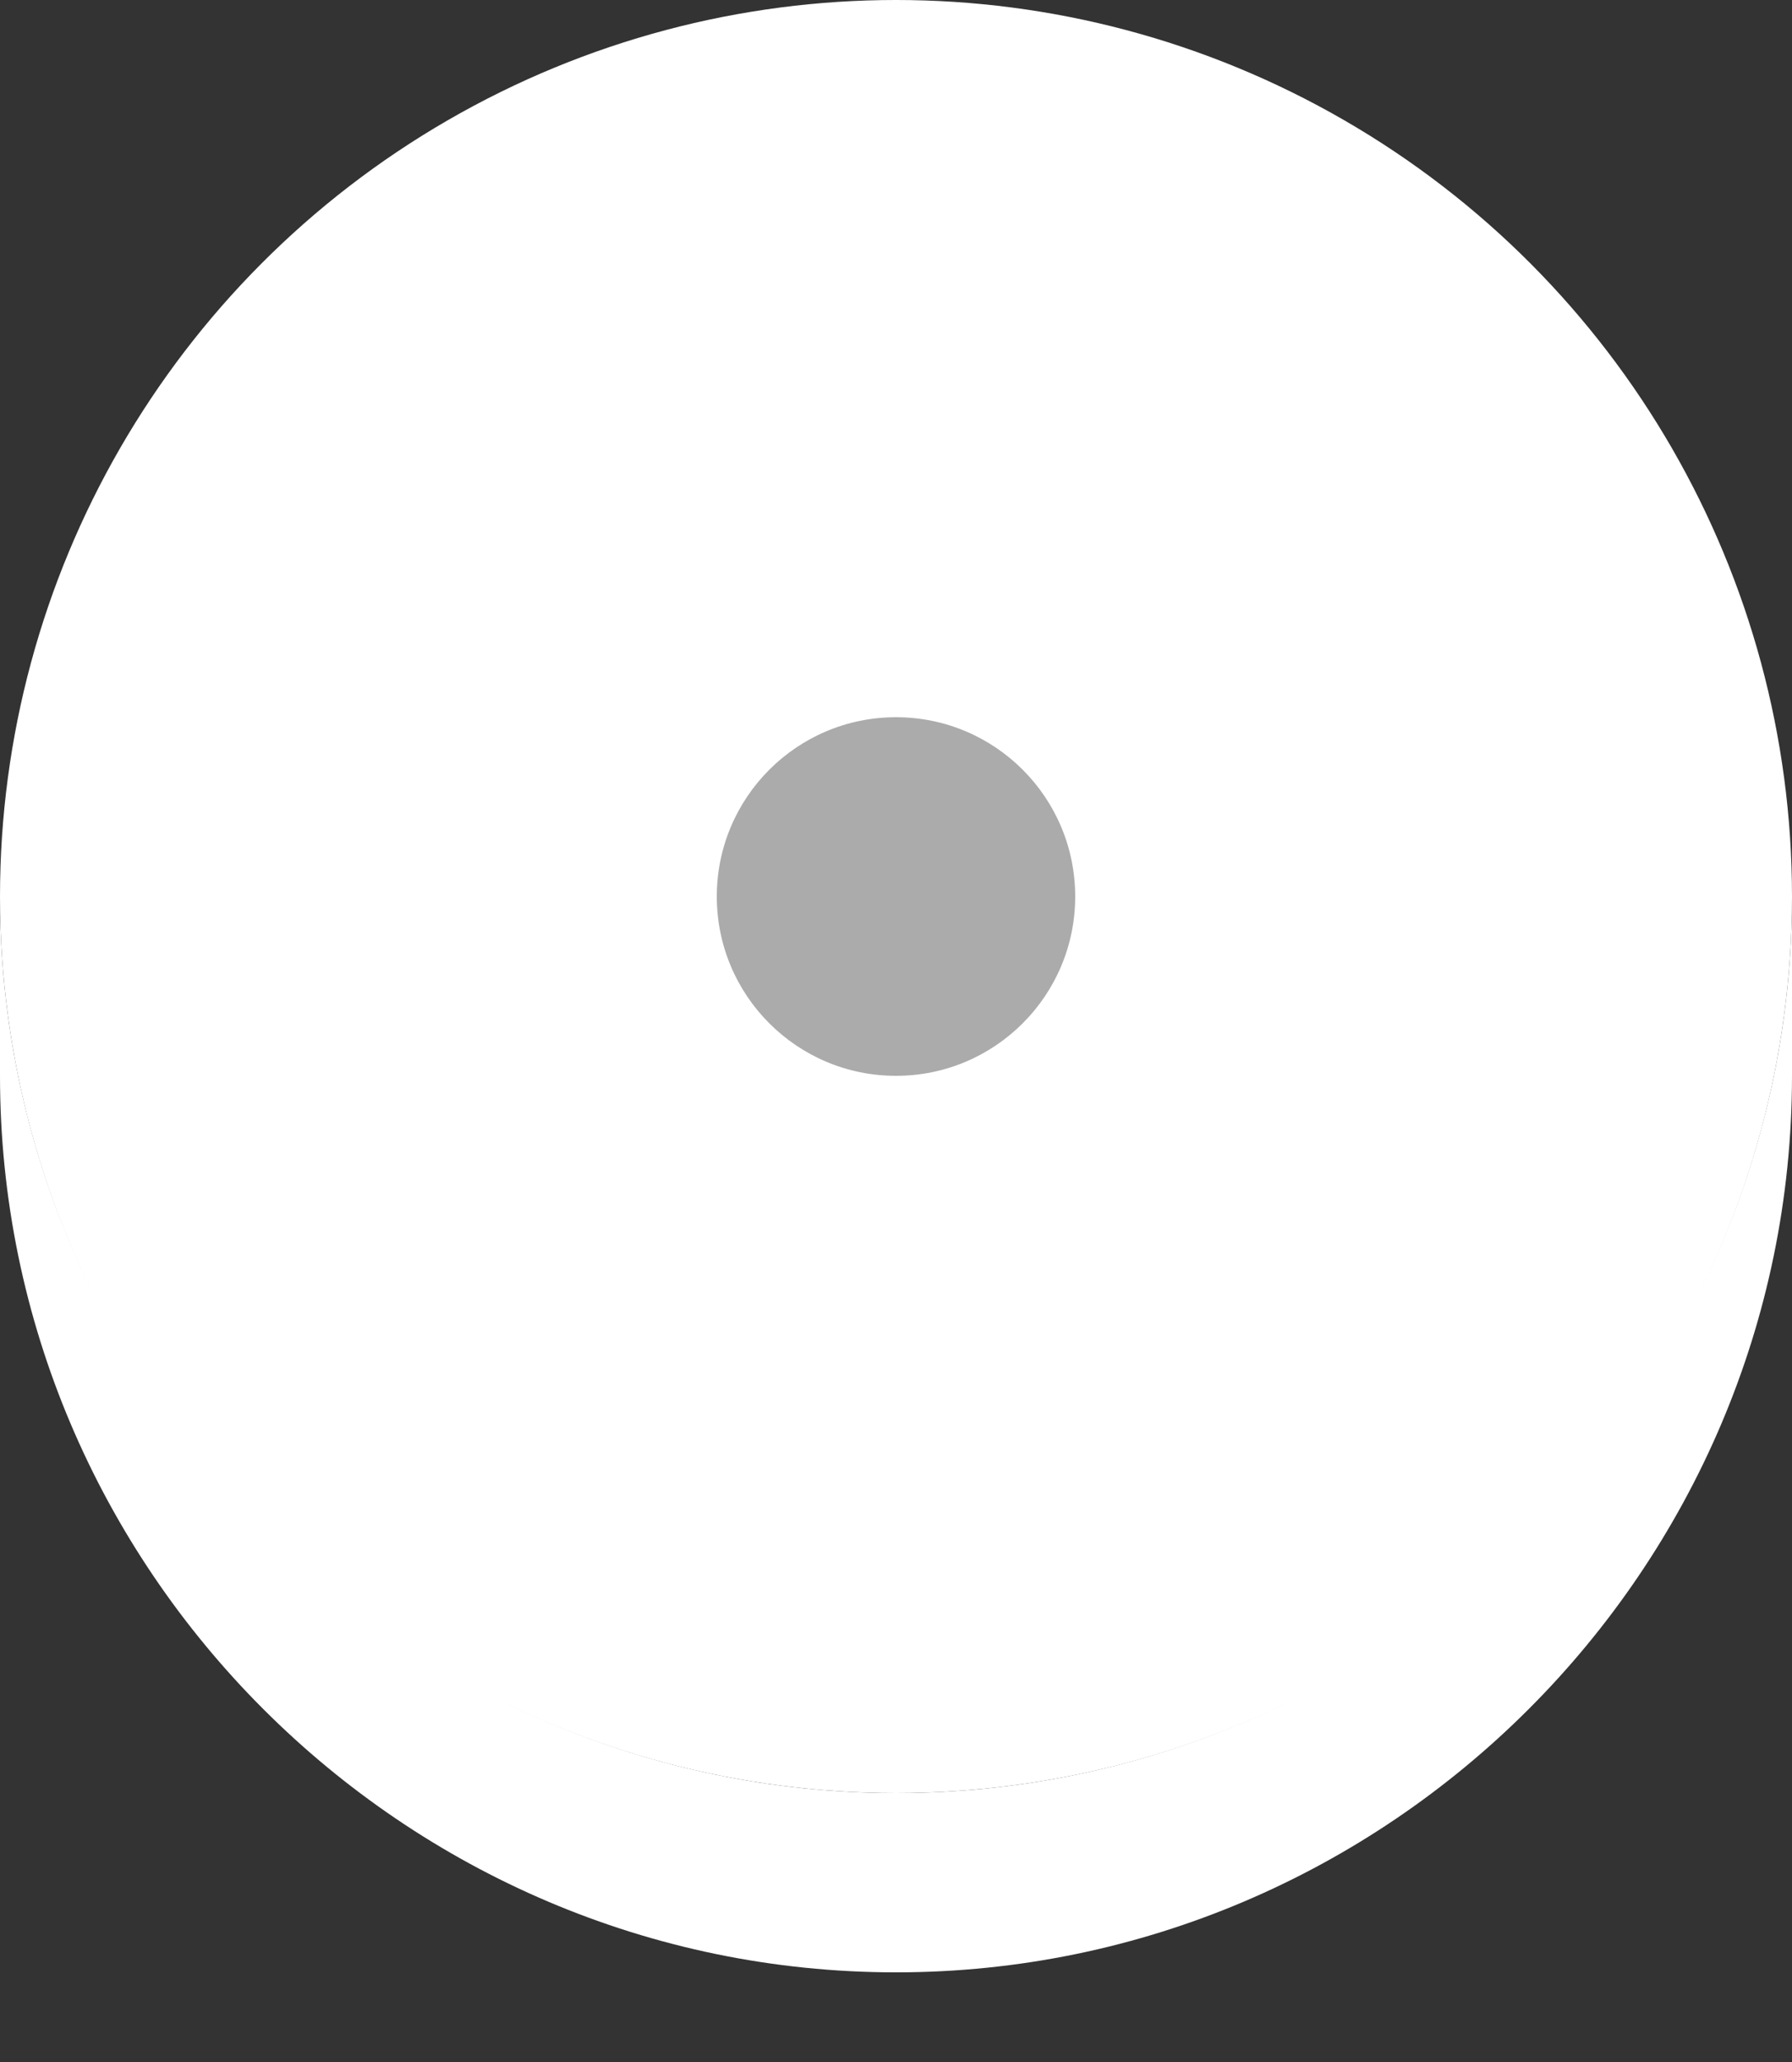 <?xml version="1.0" encoding="utf-8"?>
<!-- Generator: Adobe Illustrator 23.0.3, SVG Export Plug-In . SVG Version: 6.00 Build 0)  -->
<svg version="1.1" id="Layer_1" xmlns="http://www.w3.org/2000/svg" xmlns:xlink="http://www.w3.org/1999/xlink" x="0px" y="0px"
	 viewBox="0 0 20 23" style="enable-background:new 0 0 20 23;" xml:space="preserve">
<rect x="0" y="0" width="20" height="23" fill="#333333" stroke="none"/>
<style type="text/css">
	.st0{fill:#FFFFFF;}
	.st1{fill:#ABABAB;}
</style>
<path class="st0" d="M10,20C4.5,20,0,15.5,0,10v2c0,5.5,4.5,10,10,10c5.5,0,10-4.5,10-10v-2C20,15.5,15.5,20,10,20z"/>
<circle class="st0" cx="10" cy="10" r="10"/>
<circle class="st1" cx="10" cy="10" r="2"/>
</svg>

